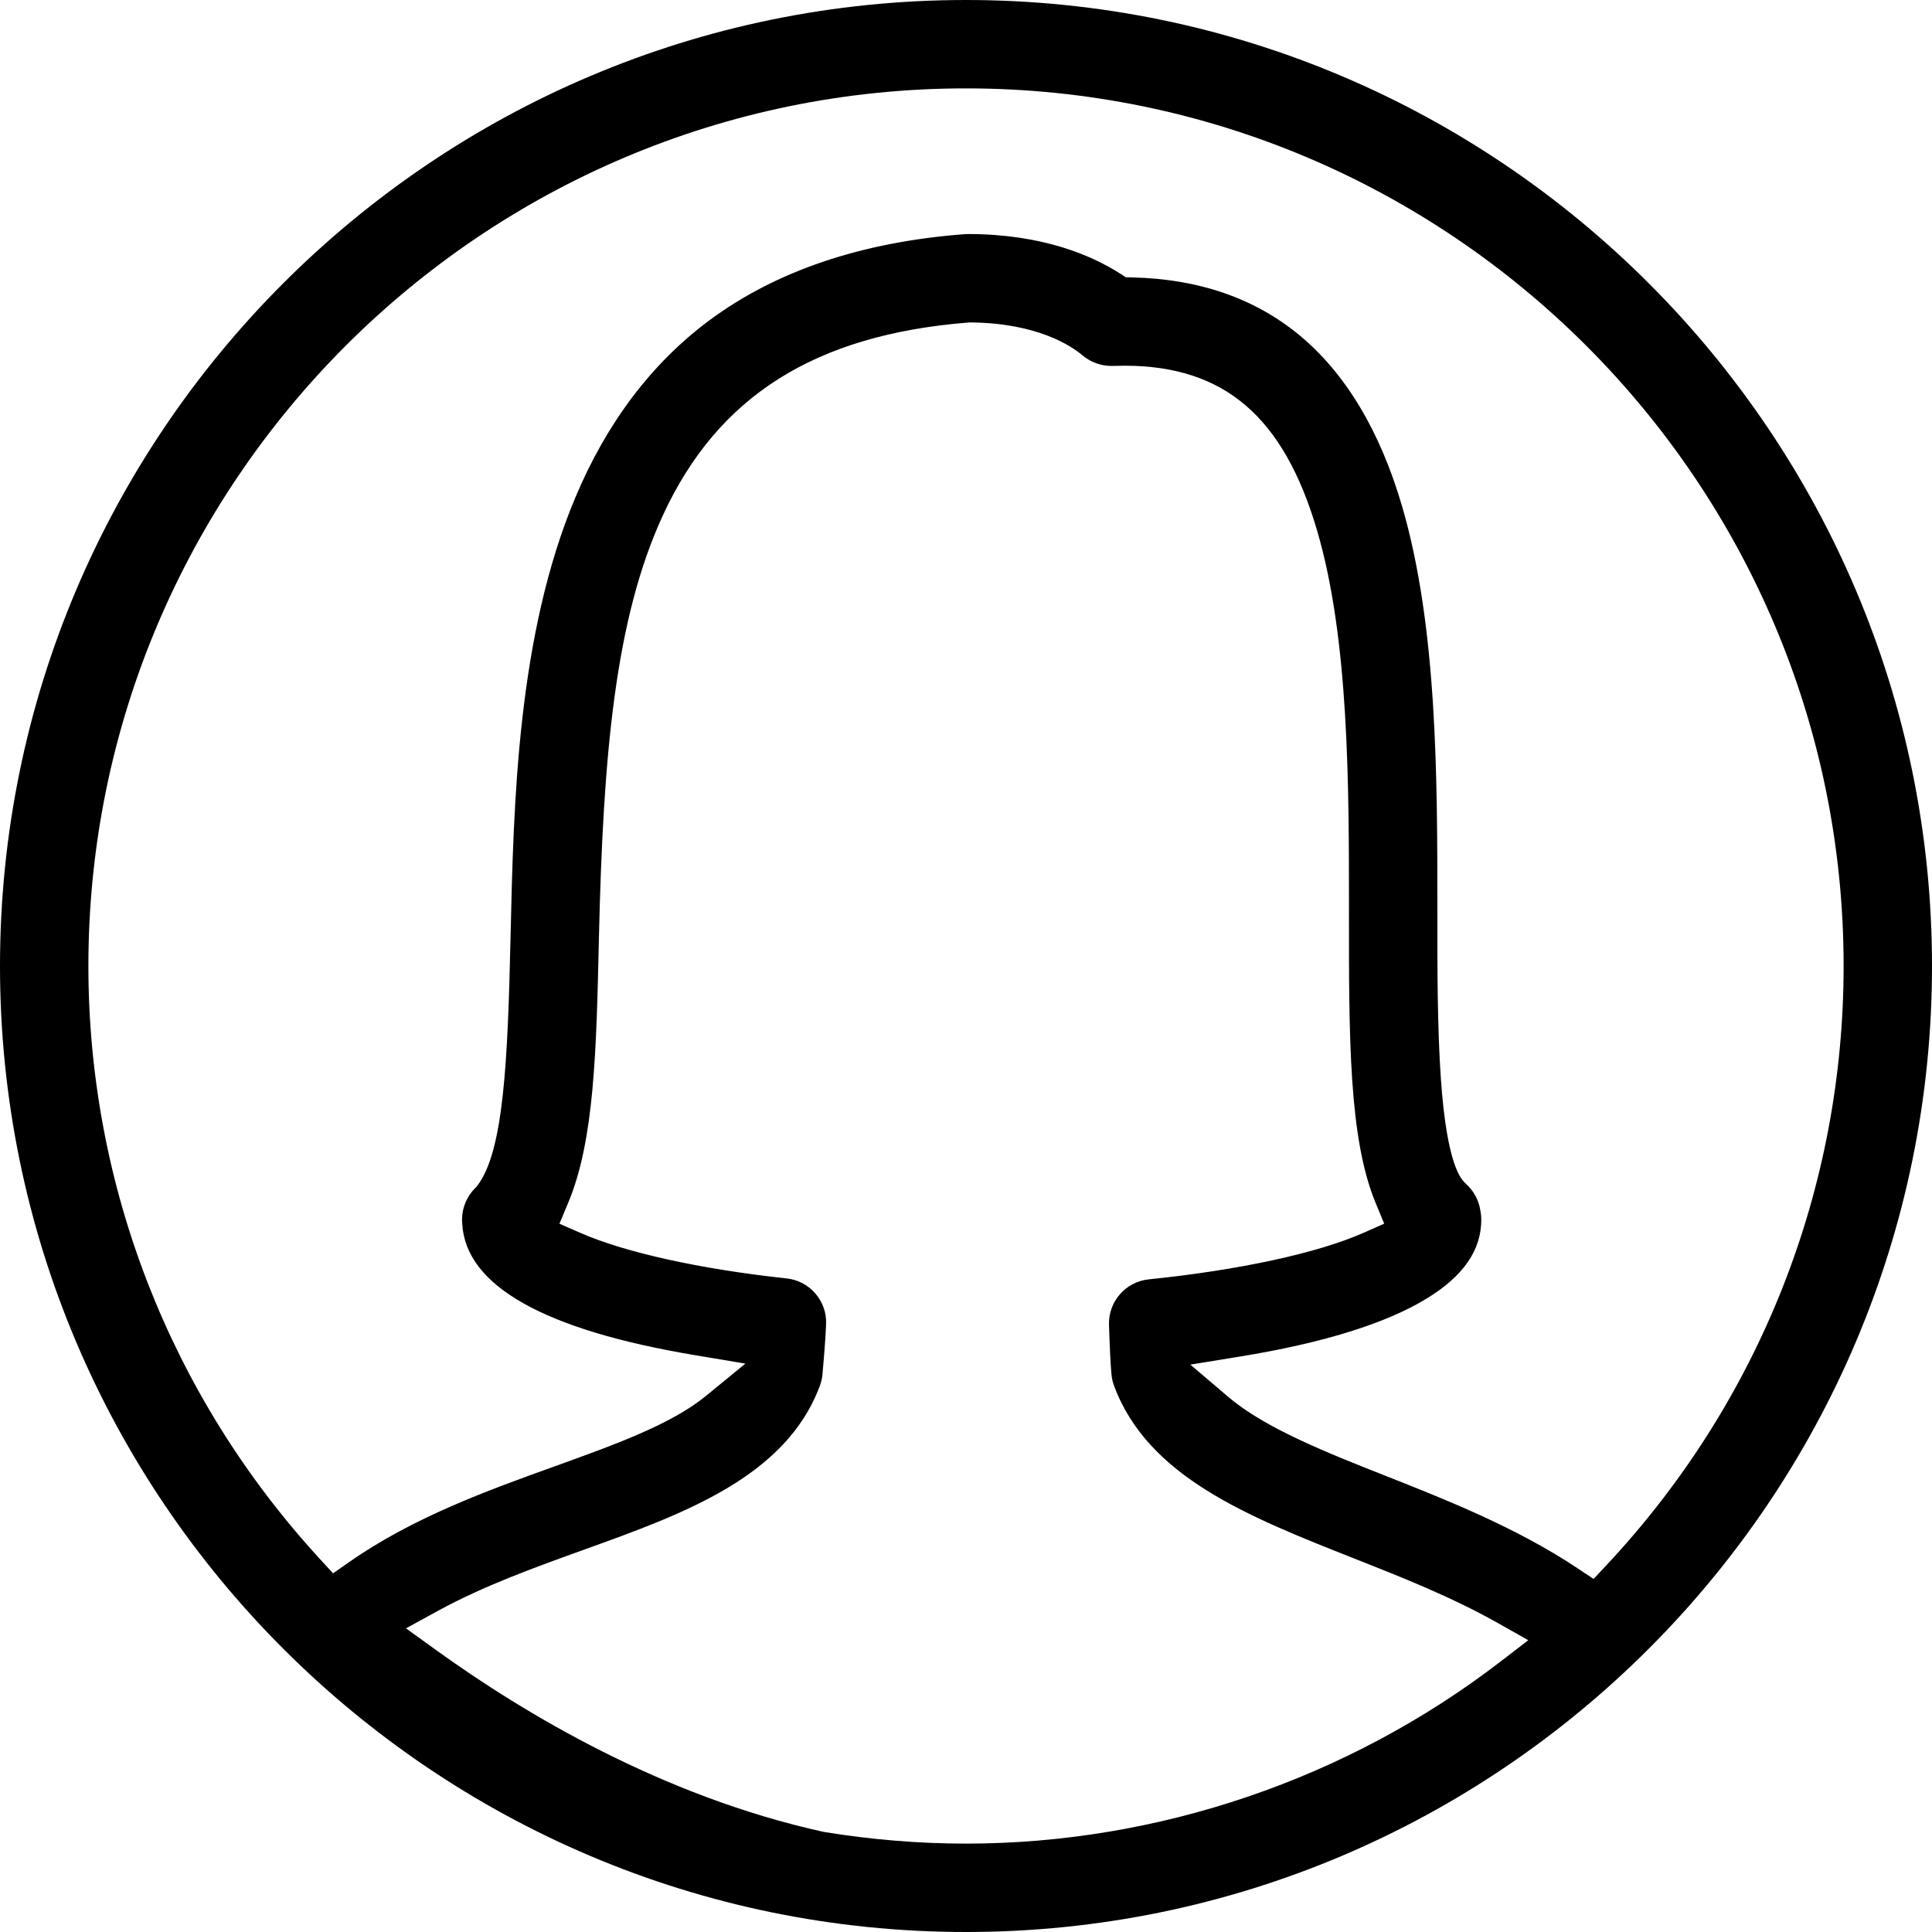 <?xml version="1.0" encoding="utf-8"?>
<!-- Generator: Adobe Illustrator 16.0.4, SVG Export Plug-In . SVG Version: 6.00 Build 0)  -->
<!DOCTYPE svg PUBLIC "-//W3C//DTD SVG 1.1//EN" "http://www.w3.org/Graphics/SVG/1.1/DTD/svg11.dtd">
<svg version="1.1" id="Layer_1" xmlns="http://www.w3.org/2000/svg" xmlns:xlink="http://www.w3.org/1999/xlink" x="0px" y="0px"
	 width="512px" height="512px" viewBox="0 0 512 512" enable-background="new 0 0 512 512" xml:space="preserve">
<path d="M256,512C114.841,512,0,397.159,0,256S114.841,0,256,0c141.158,0,256,114.841,256,256S397.158,512,256,512z M256.668,85.467
	c-40.683,3.243-66.418,19.479-80.997,51.097c-12.626,27.379-15.847,63.194-16.951,112.106c-0.676,29.895-1.208,53.498-8.133,70.057
	l-2.33,5.571l5.532,2.426c11.876,5.207,31.81,9.606,54.691,12.072c6.115,0.66,10.703,5.988,10.444,12.13
	c-0.133,3.215-0.42,7.184-0.96,13.272c-0.093,1.047-0.325,2.069-0.69,3.042c-8.989,24.188-36.129,33.953-62.375,43.397
	c-13.122,4.726-26.689,9.609-38.767,16.215l-8.545,4.674l7.896,5.698c23.31,16.822,60.053,38.844,102.722,48.229l0.166,0.036
	l0.168,0.026c12.504,2.032,25.106,3.062,37.46,3.062c50.901,0,101.209-17.135,141.654-48.247l7.354-5.656l-8.079-4.562
	c-12.221-6.9-25.928-12.312-38.021-17.083c-28.146-11.119-54.686-21.604-63.674-45.785c-0.36-0.985-0.595-2.013-0.685-3.028
	c-0.246-2.722-0.466-7.141-0.655-13.146c-0.197-6.122,4.421-11.402,10.514-12.025c24.014-2.459,44.765-6.955,56.935-12.336
	l5.482-2.423l-2.288-5.541c-7.069-17.123-7.061-43.573-7.047-77.06c0.008-33.839,0.018-72.179-8.416-100.981
	c-8.868-30.283-24.622-43.788-51.083-43.788c-0.981,0-1.981,0.02-2.994,0.057l-0.438,0.006c-2.78,0-5.521-0.983-7.634-2.769
	c-3.051-2.58-12.059-8.601-29.714-8.761l-0.272-0.002L256.668,85.467z M256.502,62.023c19.851,0,32.93,5.724,40.406,10.523
	l1.454,0.936l1.729,0.039c17.581,0.39,32.481,5.546,44.289,15.328c12.194,10.103,21.338,25.336,27.175,45.276
	c9.378,32.034,9.369,72.125,9.36,107.498c-0.008,14.405-0.017,30.735,0.932,44.294c1.621,23.19,5.424,26.686,6.674,27.833
	c2.038,1.85,3.37,4.318,3.778,6.98l0.038,0.222c0.145,0.752,0.217,1.51,0.217,2.256c-0.001,8.112-4.72,14.946-14.427,20.893
	c-10.833,6.637-27.506,11.817-49.554,15.403l-13.121,2.134l10.127,8.611c9.724,8.268,26.048,14.715,41.833,20.95
	c15.342,6.055,34.371,13.565,50.564,24.353l4.337,2.888l3.559-3.807c40.435-43.241,62.704-99.578,62.705-158.634
	c0-128.244-104.334-232.578-232.577-232.578S23.424,127.756,23.424,256c0,58.212,21.736,113.964,61.205,156.985l3.635,3.963
	l4.409-3.078c16.938-11.823,36.785-18.964,54.295-25.264c15.896-5.727,30.91-11.133,40.094-18.658l10.472-8.579l-13.352-2.232
	c-39.966-6.685-60.718-18.378-61.682-34.754l-0.012-0.15c-0.029-0.359-0.046-0.708-0.046-1.038c0-3.111,1.274-6.154,3.497-8.352
	l0.284-0.279l0.245-0.315c7.023-9.021,8.093-33.087,8.838-66.102c0.8-35.489,1.796-79.656,17.145-116.257
	c8.32-19.847,20.272-35.654,35.524-46.984c17.634-13.099,40.395-20.786,67.648-22.846C255.918,62.034,256.212,62.023,256.502,62.023
	z"/>
</svg>
